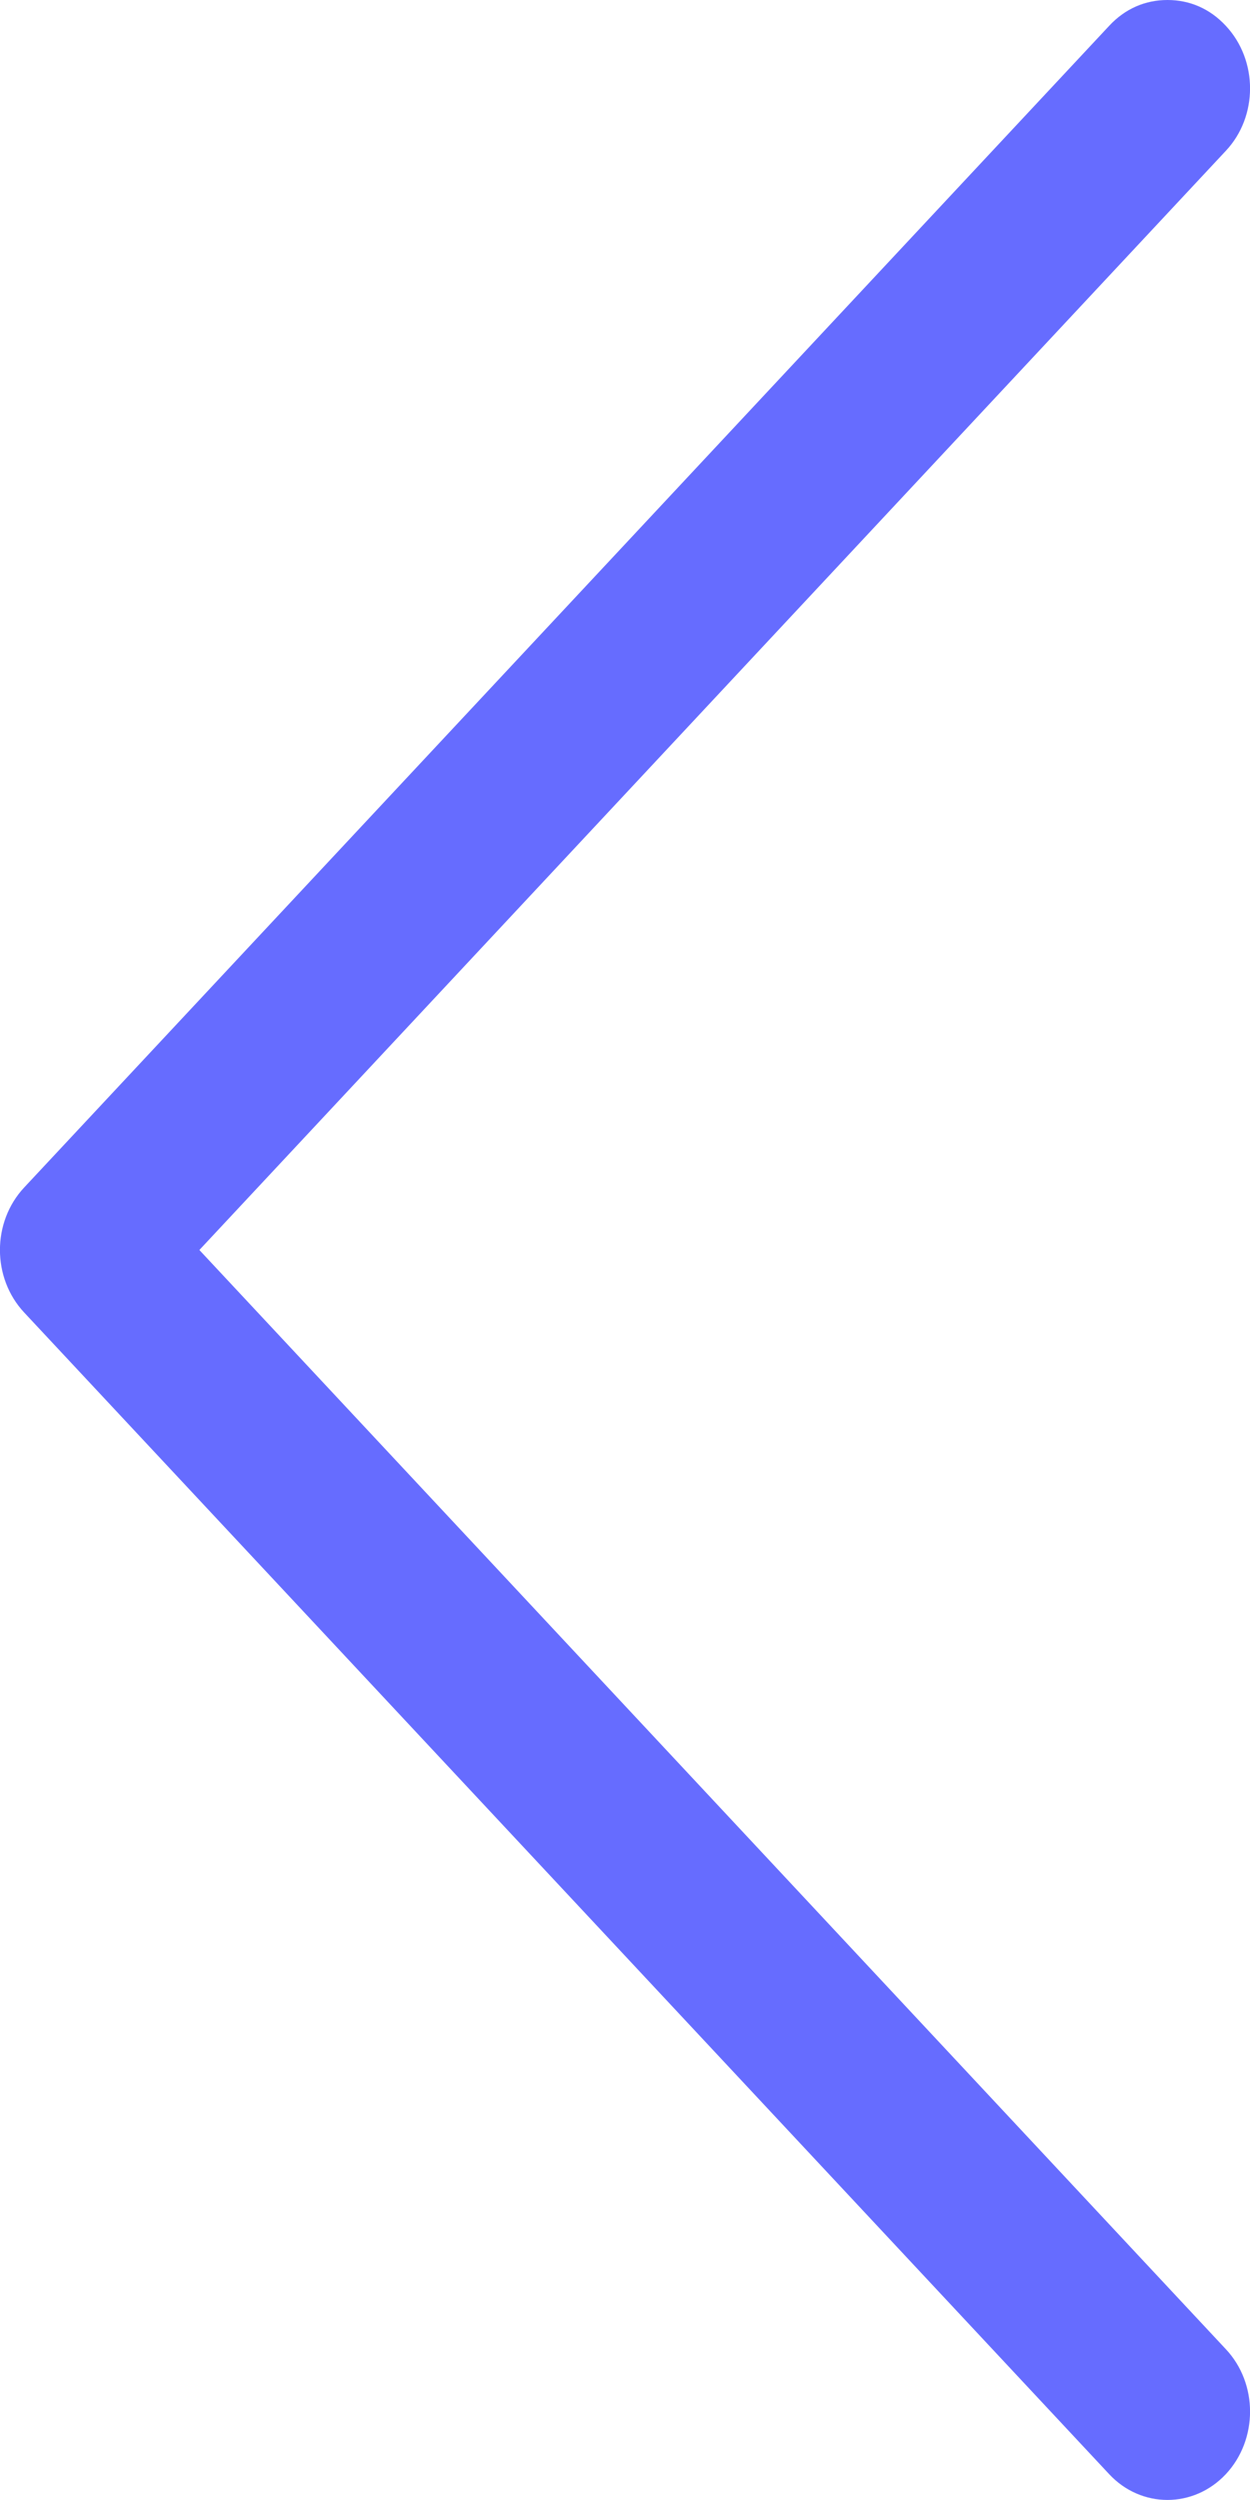 <svg width="6" height="12" viewBox="0 0 6 12" version="1.1" xmlns="http://www.w3.org/2000/svg" xmlns:xlink="http://www.w3.org/1999/xlink">
<g id="Vector"><path d="M 0.676 11.876C 0.599 11.959 0.502 12 0.396 12C 0.29 12 0.193 11.959 0.116 11.876C -0.039 11.71 -0.039 11.441 0.116 11.276L 5.043 6L 0.116 0.724C -0.039 0.559 -0.039 0.29 0.116 0.124C 0.271 -0.041 0.522 -0.041 0.676 0.124L 5.884 5.7C 6.039 5.866 6.039 6.134 5.884 6.3L 0.676 11.876Z" transform="translate(6 12) scale(-1)" fill="#666CFF"/></g>
</svg>